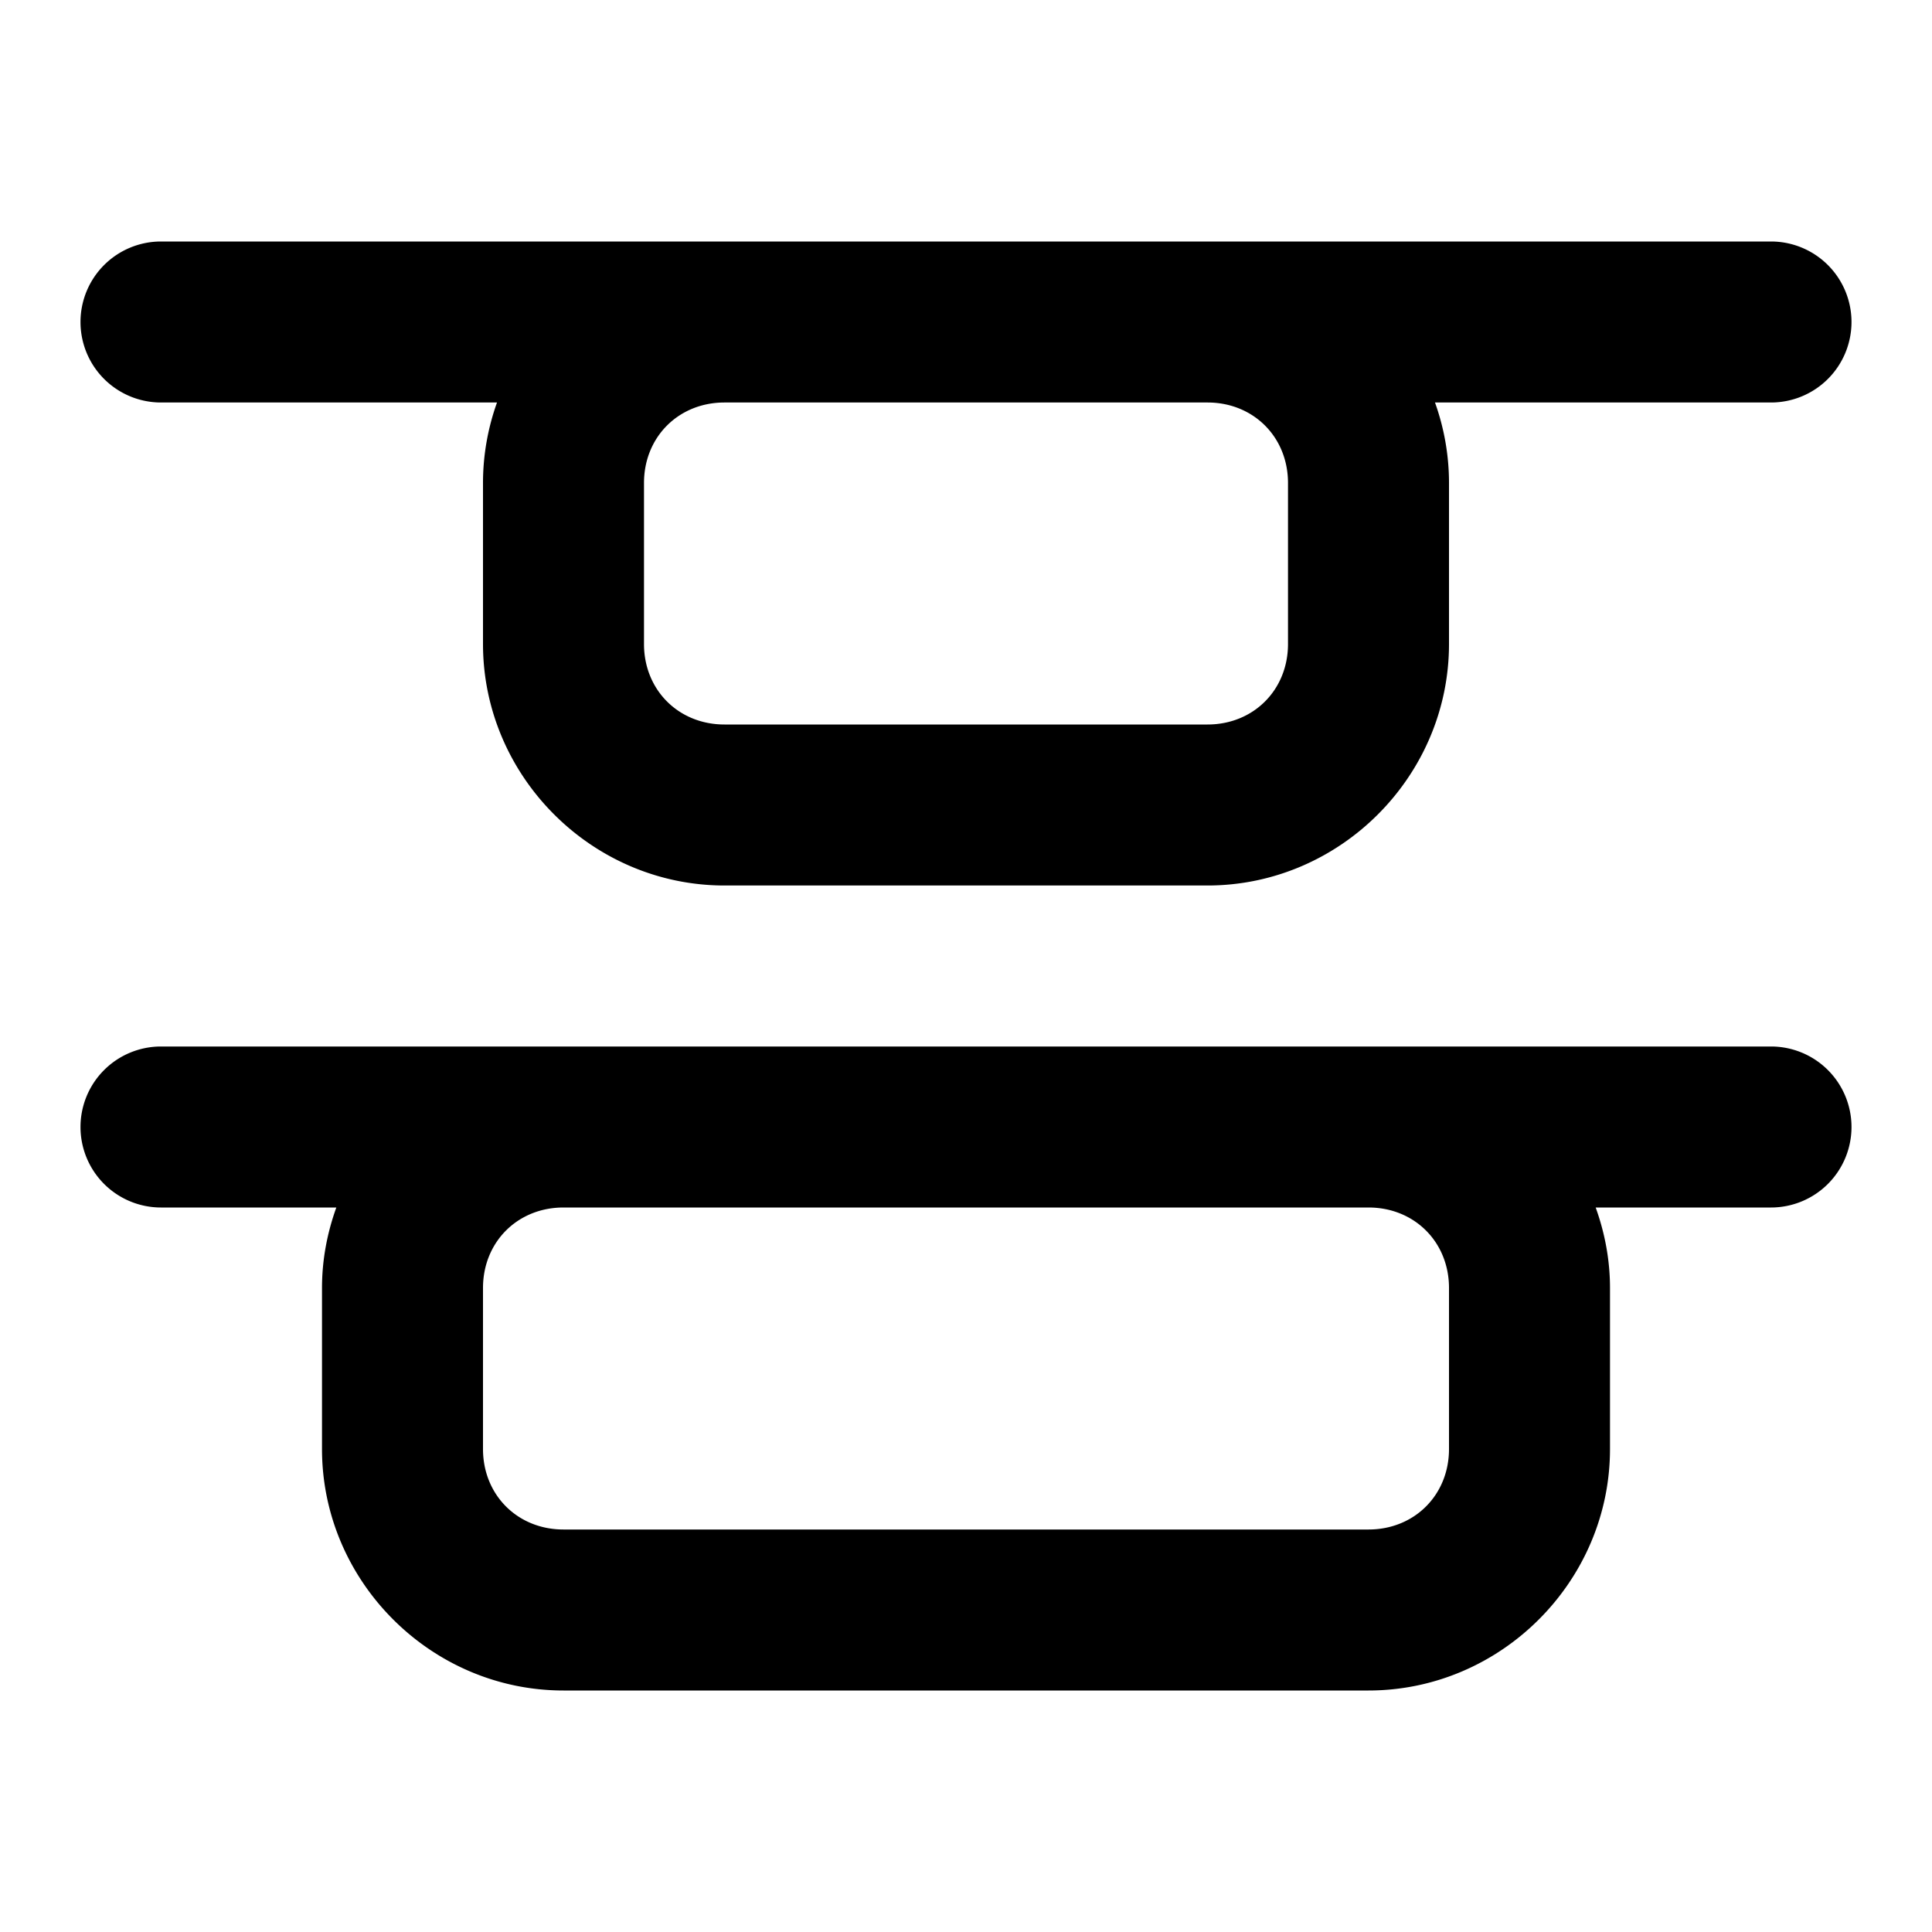<?xml version="1.0" encoding="UTF-8" standalone="no"?>
<svg xmlns="http://www.w3.org/2000/svg" xmlns:svg="http://www.w3.org/2000/svg" width="24" height="24" viewBox="0 0 24 24" fill="currentColor" tags="top,items,flex,justify" categories="layout">
  <path d="M 2 3 A 1 1 0 0 0 1 4 A 1 1 0 0 0 2 5 L 6.174 5 C 6.062 5.313 6 5.65 6 6 L 6 8 C 6 9.645 7.355 11 9 11 L 15 11 C 16.645 11 18 9.645 18 8 L 18 6 C 18 5.65 17.938 5.313 17.826 5 L 22 5 A 1 1 0 0 0 23 4 A 1 1 0 0 0 22 3 L 15 3 L 9 3 L 2 3 z M 9 5 L 15 5 C 15.571 5 16 5.429 16 6 L 16 8 C 16 8.571 15.571 9 15 9 L 9 9 C 8.429 9 8 8.571 8 8 L 8 6 C 8 5.429 8.429 5 9 5 z M 2 13 A 1 1 0 0 0 1 14 A 1 1 0 0 0 2 15 L 4.178 15 C 4.065 15.314 4 15.649 4 16 L 4 18 C 4 19.645 5.355 21 7 21 L 17 21 C 18.645 21 20 19.645 20 18 L 20 16 C 20 15.649 19.935 15.314 19.822 15 L 22 15 A 1 1 0 0 0 23 14 A 1 1 0 0 0 22 13 L 2 13 z M 7 15 L 17 15 C 17.571 15 18 15.429 18 16 L 18 18 C 18 18.571 17.571 19 17 19 L 7 19 C 6.429 19 6 18.571 6 18 L 6 16 C 6 15.429 6.429 15 7 15 z "/>
</svg>
